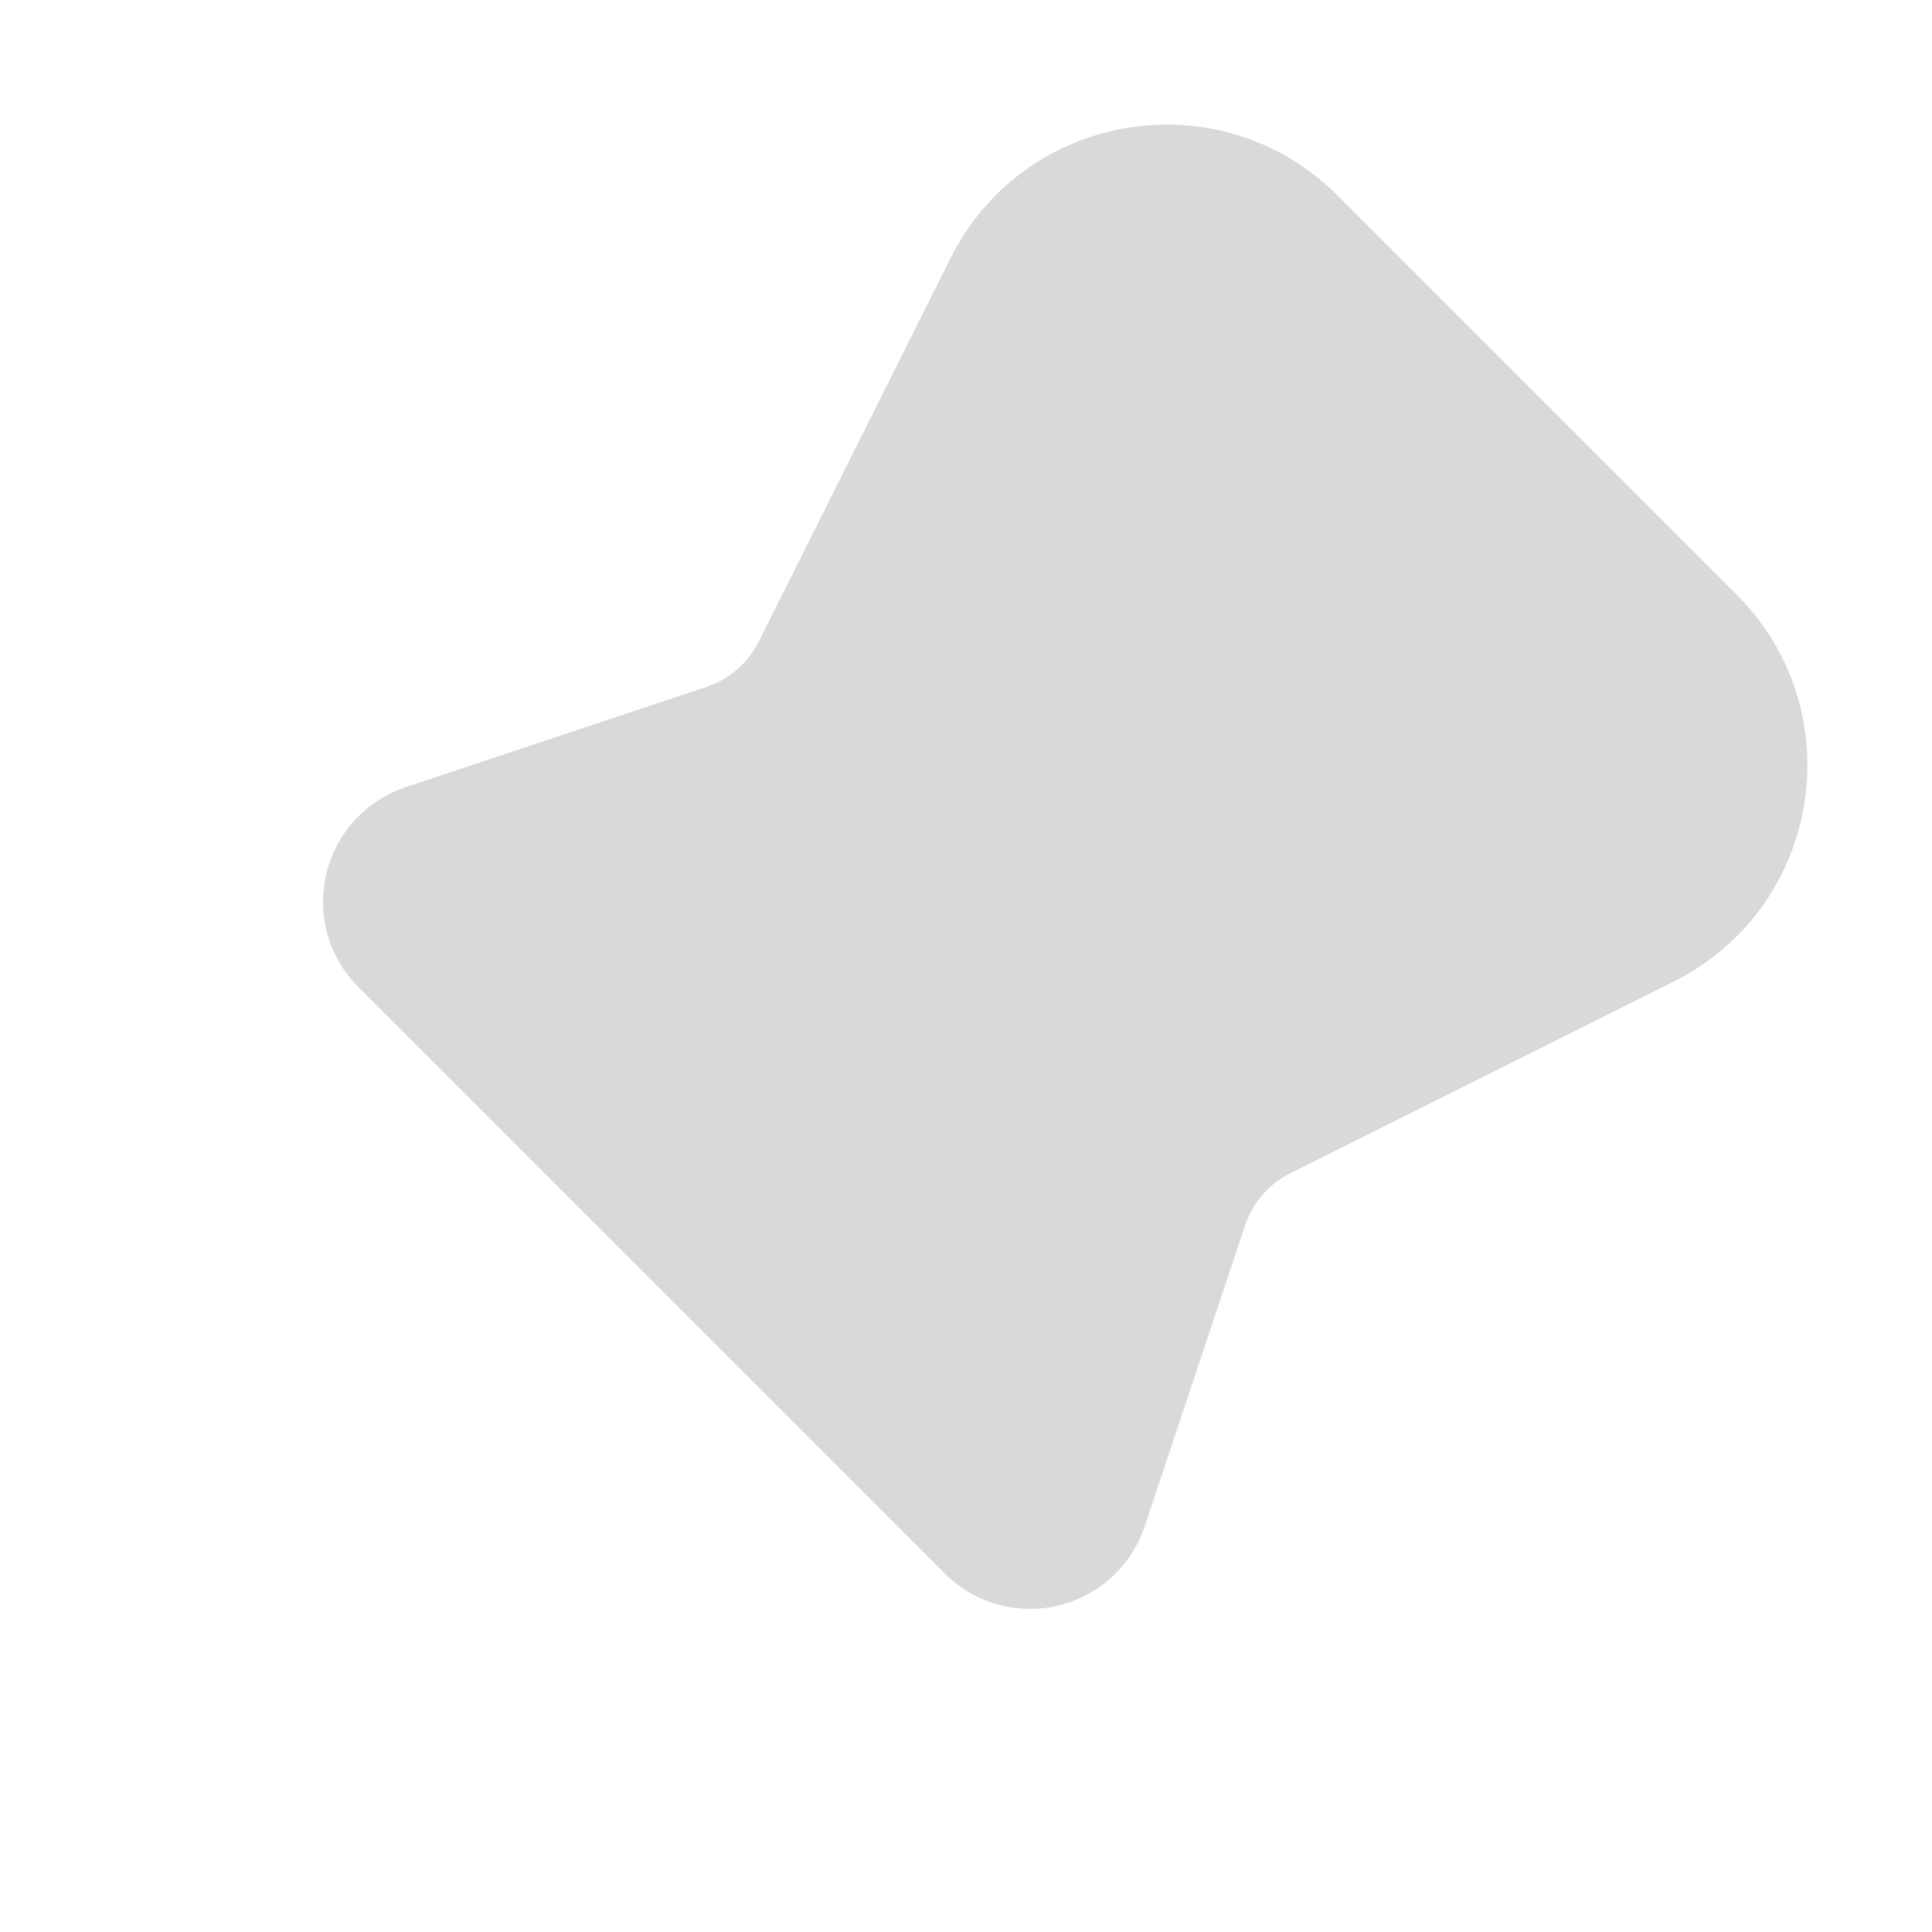 <svg xmlns="http://www.w3.org/2000/svg" width="3em" height="3em" viewBox="0 0 32 32"><g fill="none"><path fill="url(#)" fill-rule="evenodd" d="M12.707 19.293a1 1 0 0 1 0 1.414l-7 7a1 1 0 0 1-1.414-1.414l7-7a1 1 0 0 1 1.414 0" clip-rule="evenodd"/><path fill="#D9D9D9" d="M15.744 4.276c1.221-2.442 4.476-2.97 6.407-1.04l6.613 6.614c1.93 1.93 1.403 5.185-1.04 6.406l-6.35 3.175a1.5 1.5 0 0 0-.752.868L18.96 25.28a2 2 0 0 1-3.312.782L5.936 16.35a2 2 0 0 1 .782-3.311l4.983-1.661a1.5 1.5 0 0 0 .867-.752z"/><path fill="url(#)" d="M15.744 4.276c1.221-2.442 4.476-2.97 6.407-1.04l6.613 6.614c1.93 1.93 1.403 5.185-1.04 6.406l-6.35 3.175a1.5 1.5 0 0 0-.752.868L18.96 25.28a2 2 0 0 1-3.312.782L5.936 16.35a2 2 0 0 1 .782-3.311l4.983-1.661a1.5 1.5 0 0 0 .867-.752z"/><path fill="url(#)" fill-opacity=".8" d="M15.744 4.276c1.221-2.442 4.476-2.97 6.407-1.04l6.613 6.614c1.93 1.93 1.403 5.185-1.04 6.406l-6.35 3.175a1.5 1.5 0 0 0-.752.868L18.96 25.28a2 2 0 0 1-3.312.782L5.936 16.35a2 2 0 0 1 .782-3.311l4.983-1.661a1.5 1.5 0 0 0 .867-.752z"/><defs><linearGradient id="" x1="6.25" x2="12.952" y1="25.749" y2="20.625" gradientUnits="userSpaceOnUse"><stop offset=".449" stop-color="#7B7BFF"/><stop offset="1" stop-color="#102784"/></linearGradient><linearGradient id="" x1="6.229" x2="23.196" y1="6.674" y2="24.302" gradientUnits="userSpaceOnUse"><stop stop-color="#43E5CA"/><stop offset="1" stop-color="#1384B1"/></linearGradient><radialGradient id="" cx="0" cy="0" r="1" gradientTransform="matrix(7.372 8.068 -20.24 18.495 24.336 21.794)" gradientUnits="userSpaceOnUse"><stop stop-color="#E362F8"/><stop offset="1" stop-color="#96F" stop-opacity="0"/></radialGradient></defs></g></svg>